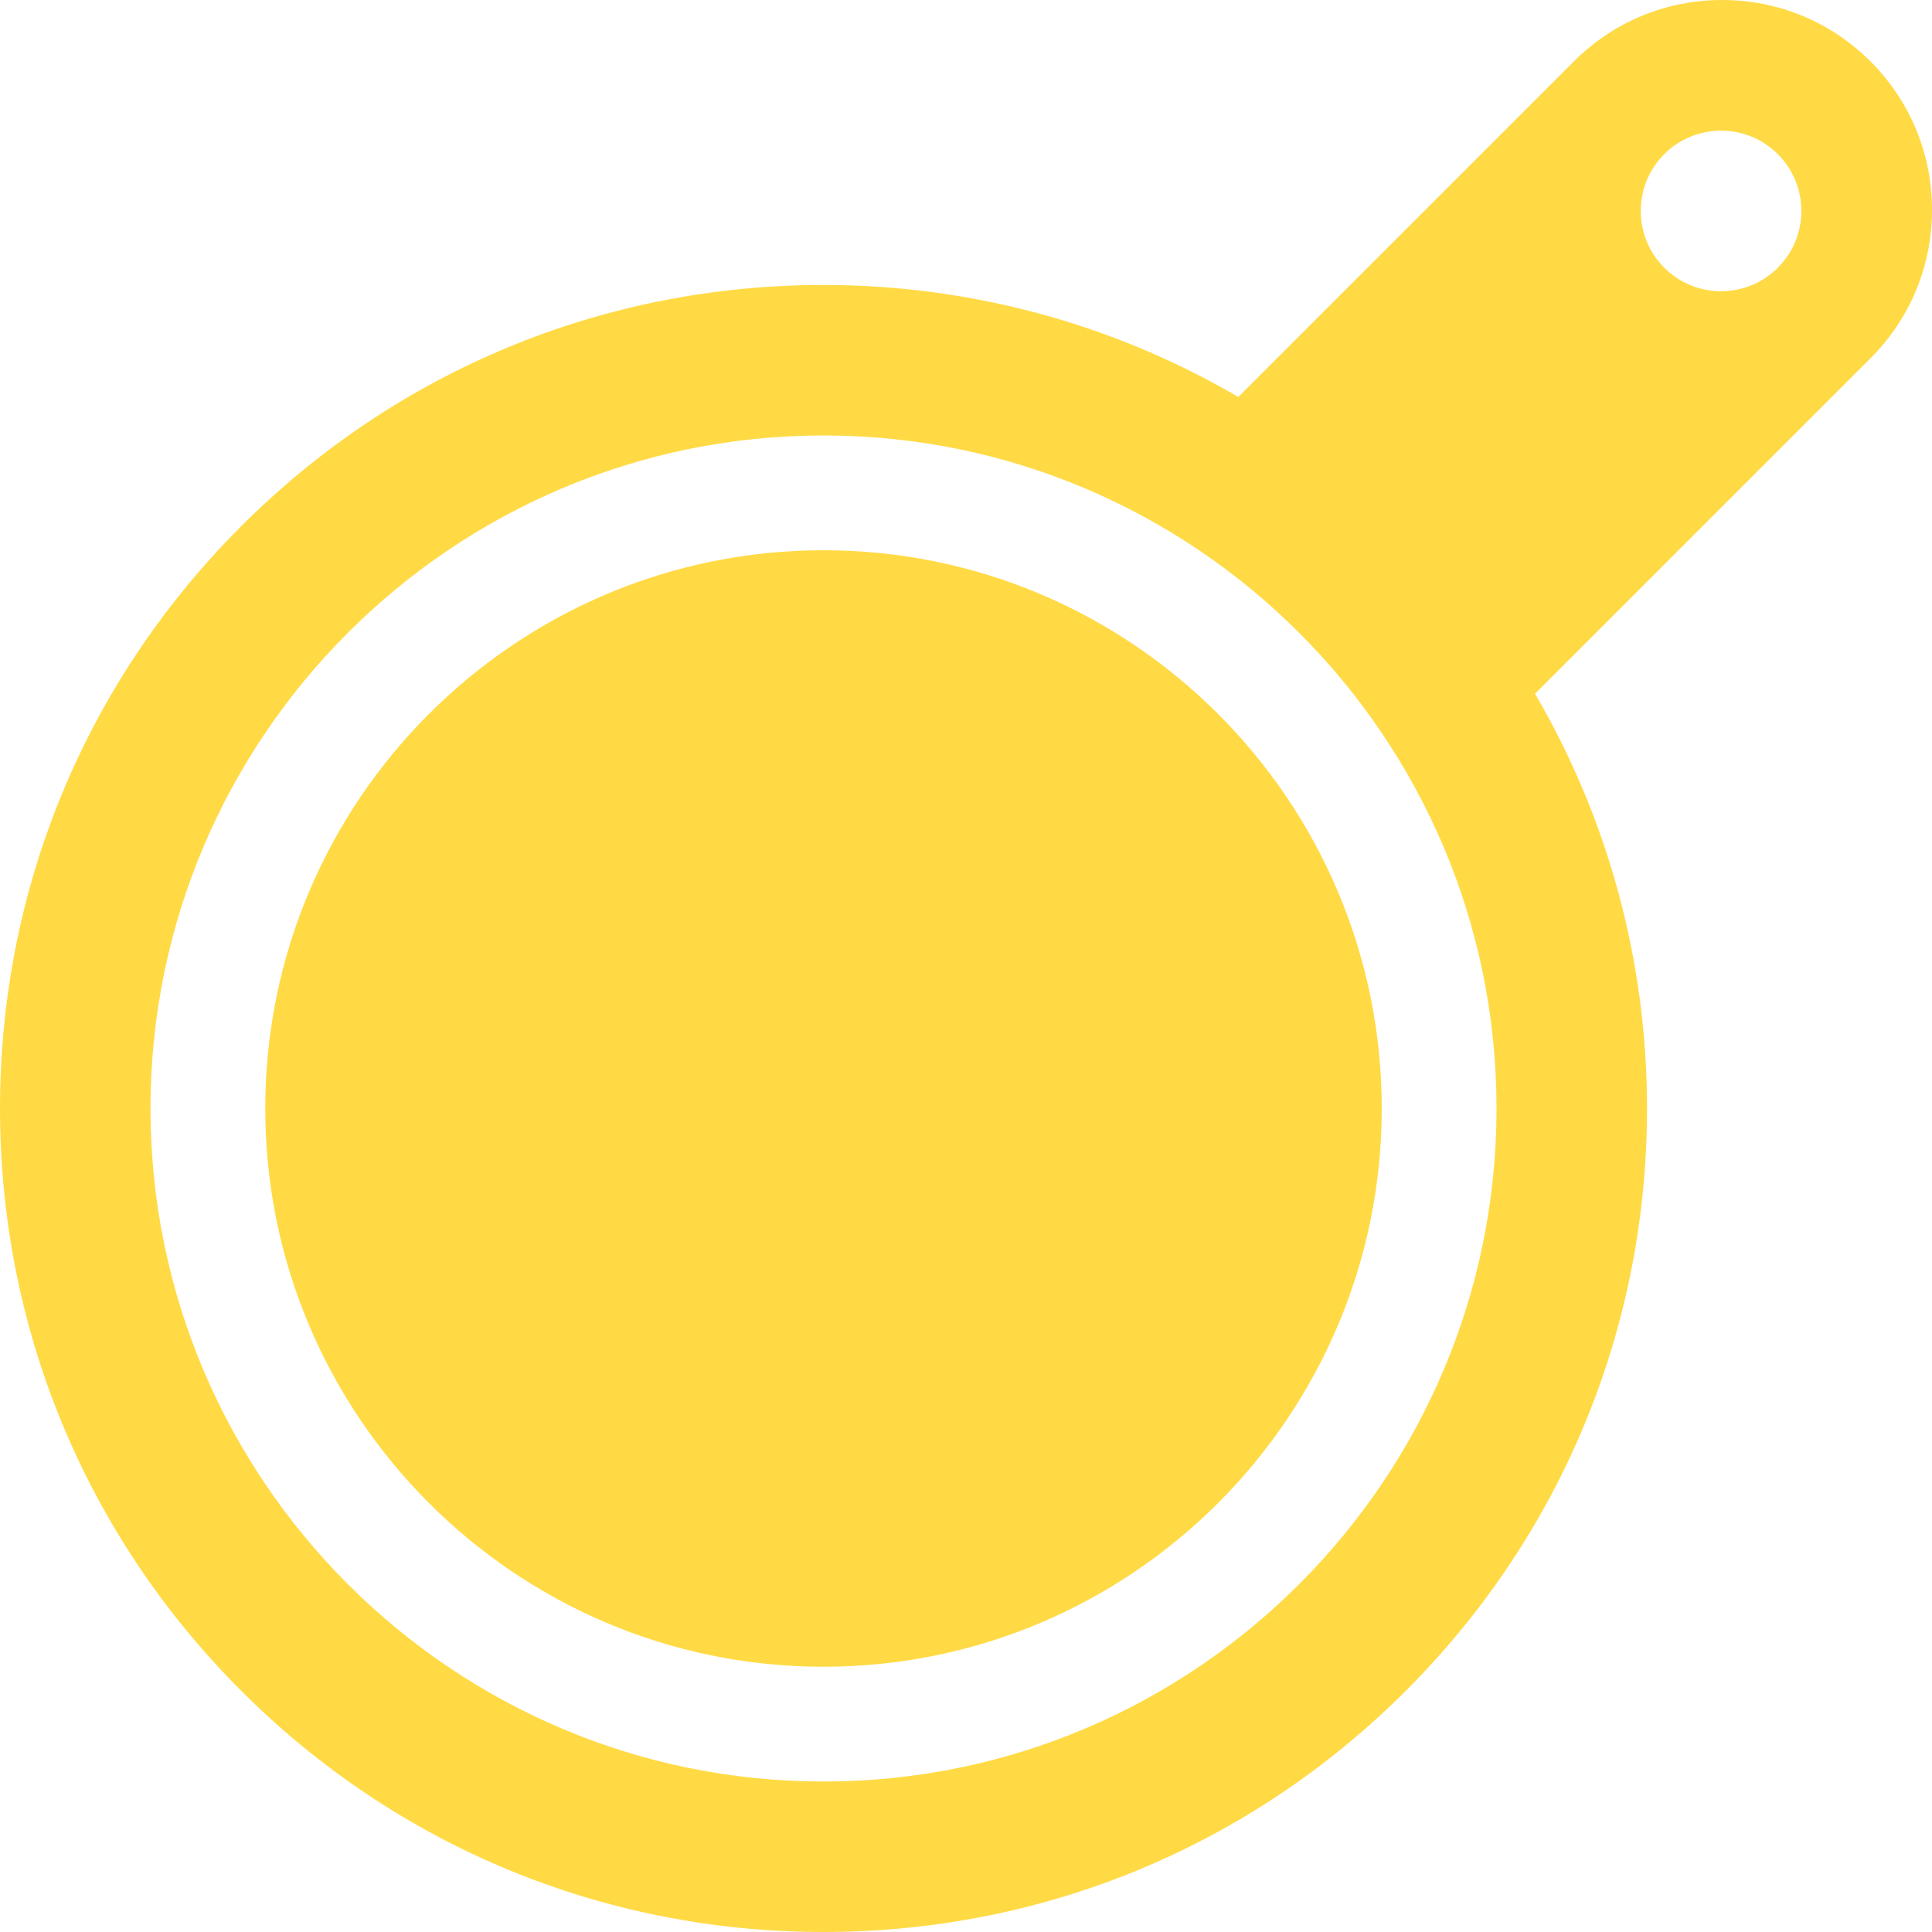 <?xml version="1.0" encoding="iso-8859-1"?>
<!-- Generator: Adobe Illustrator 19.0.0, SVG Export Plug-In . SVG Version: 6.00 Build 0)  -->
<svg xmlns="http://www.w3.org/2000/svg" xmlns:xlink="http://www.w3.org/1999/xlink" version="1.1" id="Layer_1" x="0px" y="0px" viewBox="0 0 512 512" style="enable-background:new 0 0 512 512;" xml:space="preserve" width="512px" height="512px">
<g>
	<g>
		<path d="M218.239,145.822c-81.575,0-147.94,66.365-147.94,147.94s66.365,147.94,147.94,147.94s147.94-66.366,147.94-147.94    S299.813,145.822,218.239,145.822z" fill="#FFDA44"/>
	</g>
</g>
<g>
	<g>
		<path d="M511.999,55.607c0-14.854-5.784-28.817-16.286-39.319C485.21,5.784,471.247,0,456.392,0    c-14.855,0-28.819,5.784-39.32,16.287l-88.912,88.916c-33.291-19.454-71.036-29.679-109.921-29.679    c-58.293,0-113.097,22.7-154.316,63.92C22.703,180.664,0.001,235.468,0.001,293.762s22.701,113.097,63.921,154.317    C105.141,489.3,159.944,512,218.238,512s113.097-22.7,154.316-63.921c41.219-41.219,63.921-96.024,63.921-154.317    c0-38.884-10.226-76.629-29.678-109.92l88.913-88.914C506.215,84.425,511.999,70.459,511.999,55.607z M218.239,472.119    c-98.347,0-178.357-80.011-178.357-178.357s80.01-178.357,178.357-178.357s178.357,80.01,178.357,178.357    S316.585,472.119,218.239,472.119z M471.145,70.951c-8.308,8.308-21.785,8.308-30.097,0.001c-8.309-8.315-8.309-21.79,0-30.099    c8.307-8.308,21.788-8.308,30.097,0.002C479.455,49.164,479.454,62.642,471.145,70.951z" fill="#FFDA44"/>
	</g>
</g>
<g>
</g>
<g>
</g>
<g>
</g>
<g>
</g>
<g>
</g>
<g>
</g>
<g>
</g>
<g>
</g>
<g>
</g>
<g>
</g>
<g>
</g>
<g>
</g>
<g>
</g>
<g>
</g>
<g>
</g>
</svg>

